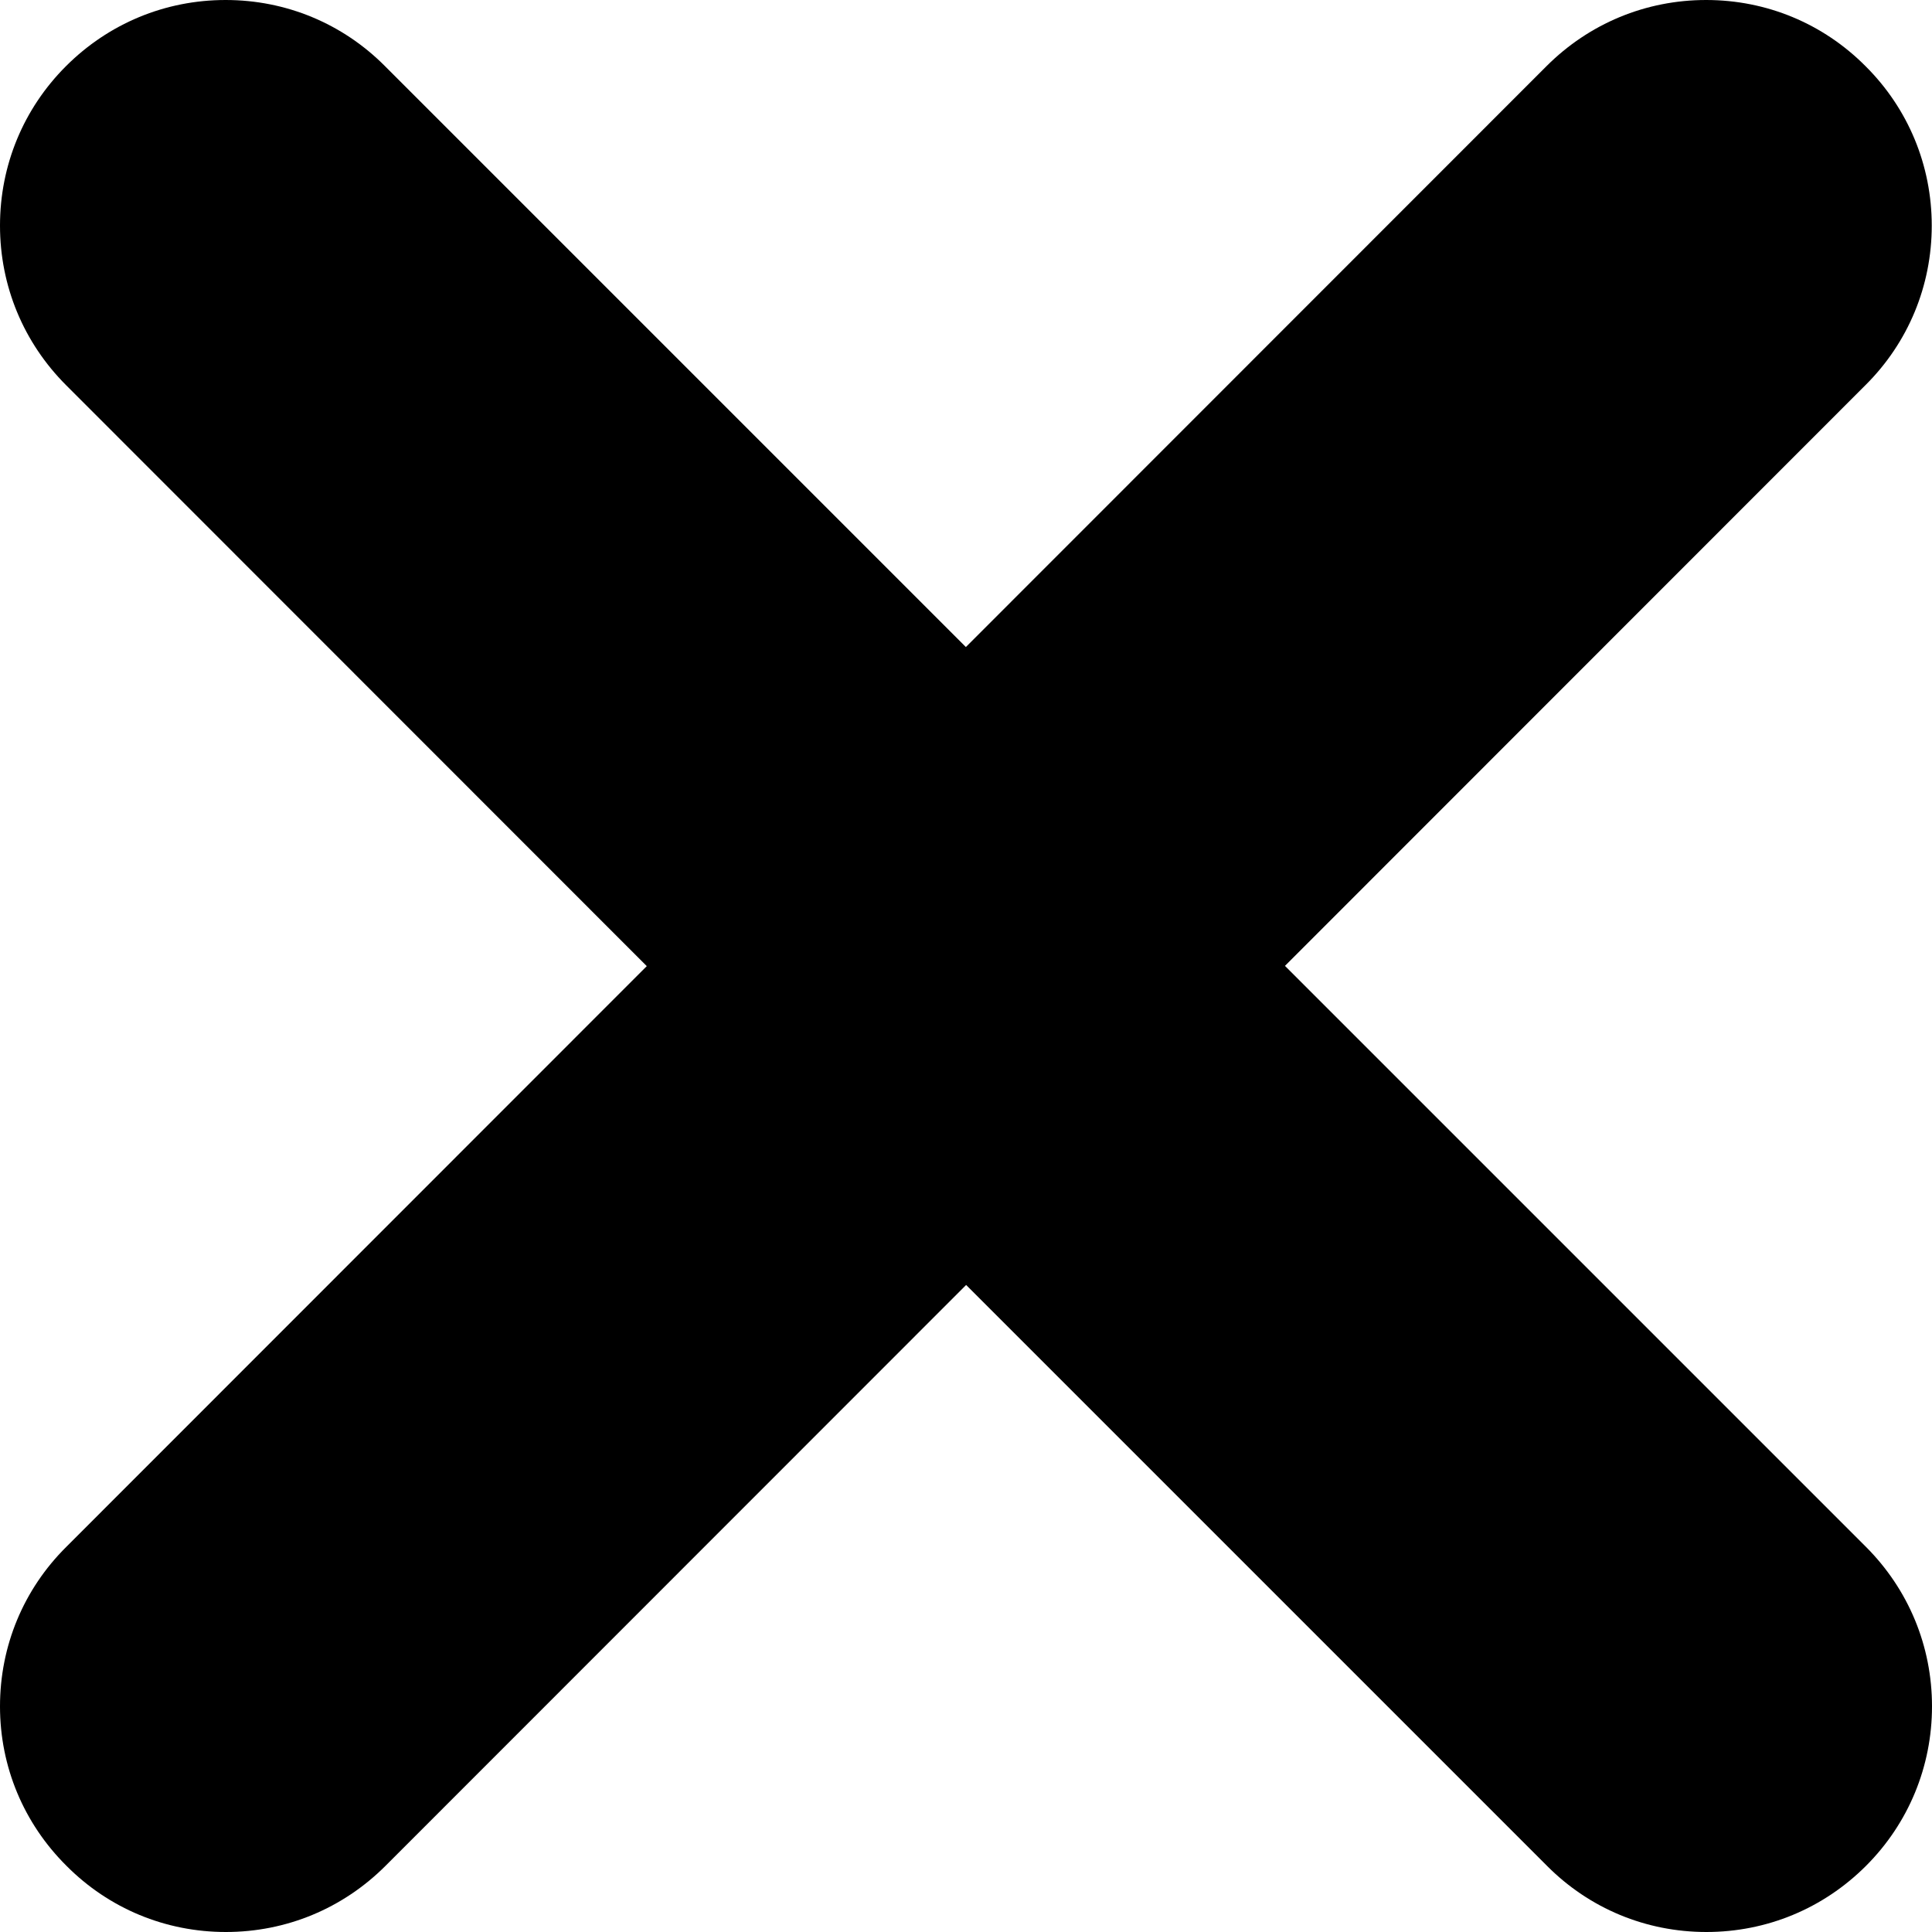 <?xml version="1.0" encoding="UTF-8"?><svg id="_Слой_2" xmlns="http://www.w3.org/2000/svg" viewBox="0 0 76.47 76.47"><defs><style>.cls-1{stroke-width:0px;}</style></defs><g id="_Слой_1-2"><path class="cls-1" d="m76.47,67.54c0,2.38-.93,4.63-2.61,6.31-1.69,1.69-3.93,2.62-6.32,2.62s-4.63-.93-6.31-2.62l-22.99-22.99-22.98,22.99c-1.69,1.69-3.93,2.62-6.32,2.62s-4.63-.93-6.31-2.62C.94,72.17,0,69.93,0,67.54s.93-4.63,2.62-6.31l22.98-22.99L2.62,15.25c-1.69-1.69-2.62-3.93-2.62-6.32S.93,4.3,2.61,2.62C4.3.93,6.54,0,8.93,0s4.63.93,6.31,2.62l22.99,22.99L61.21,2.62c1.69-1.69,3.93-2.62,6.32-2.62s4.63.93,6.31,2.62c1.69,1.68,2.62,3.93,2.62,6.31s-.93,4.63-2.62,6.31l-22.98,22.99,22.99,22.99c1.69,1.69,2.62,3.93,2.62,6.32Z"/></g></svg>